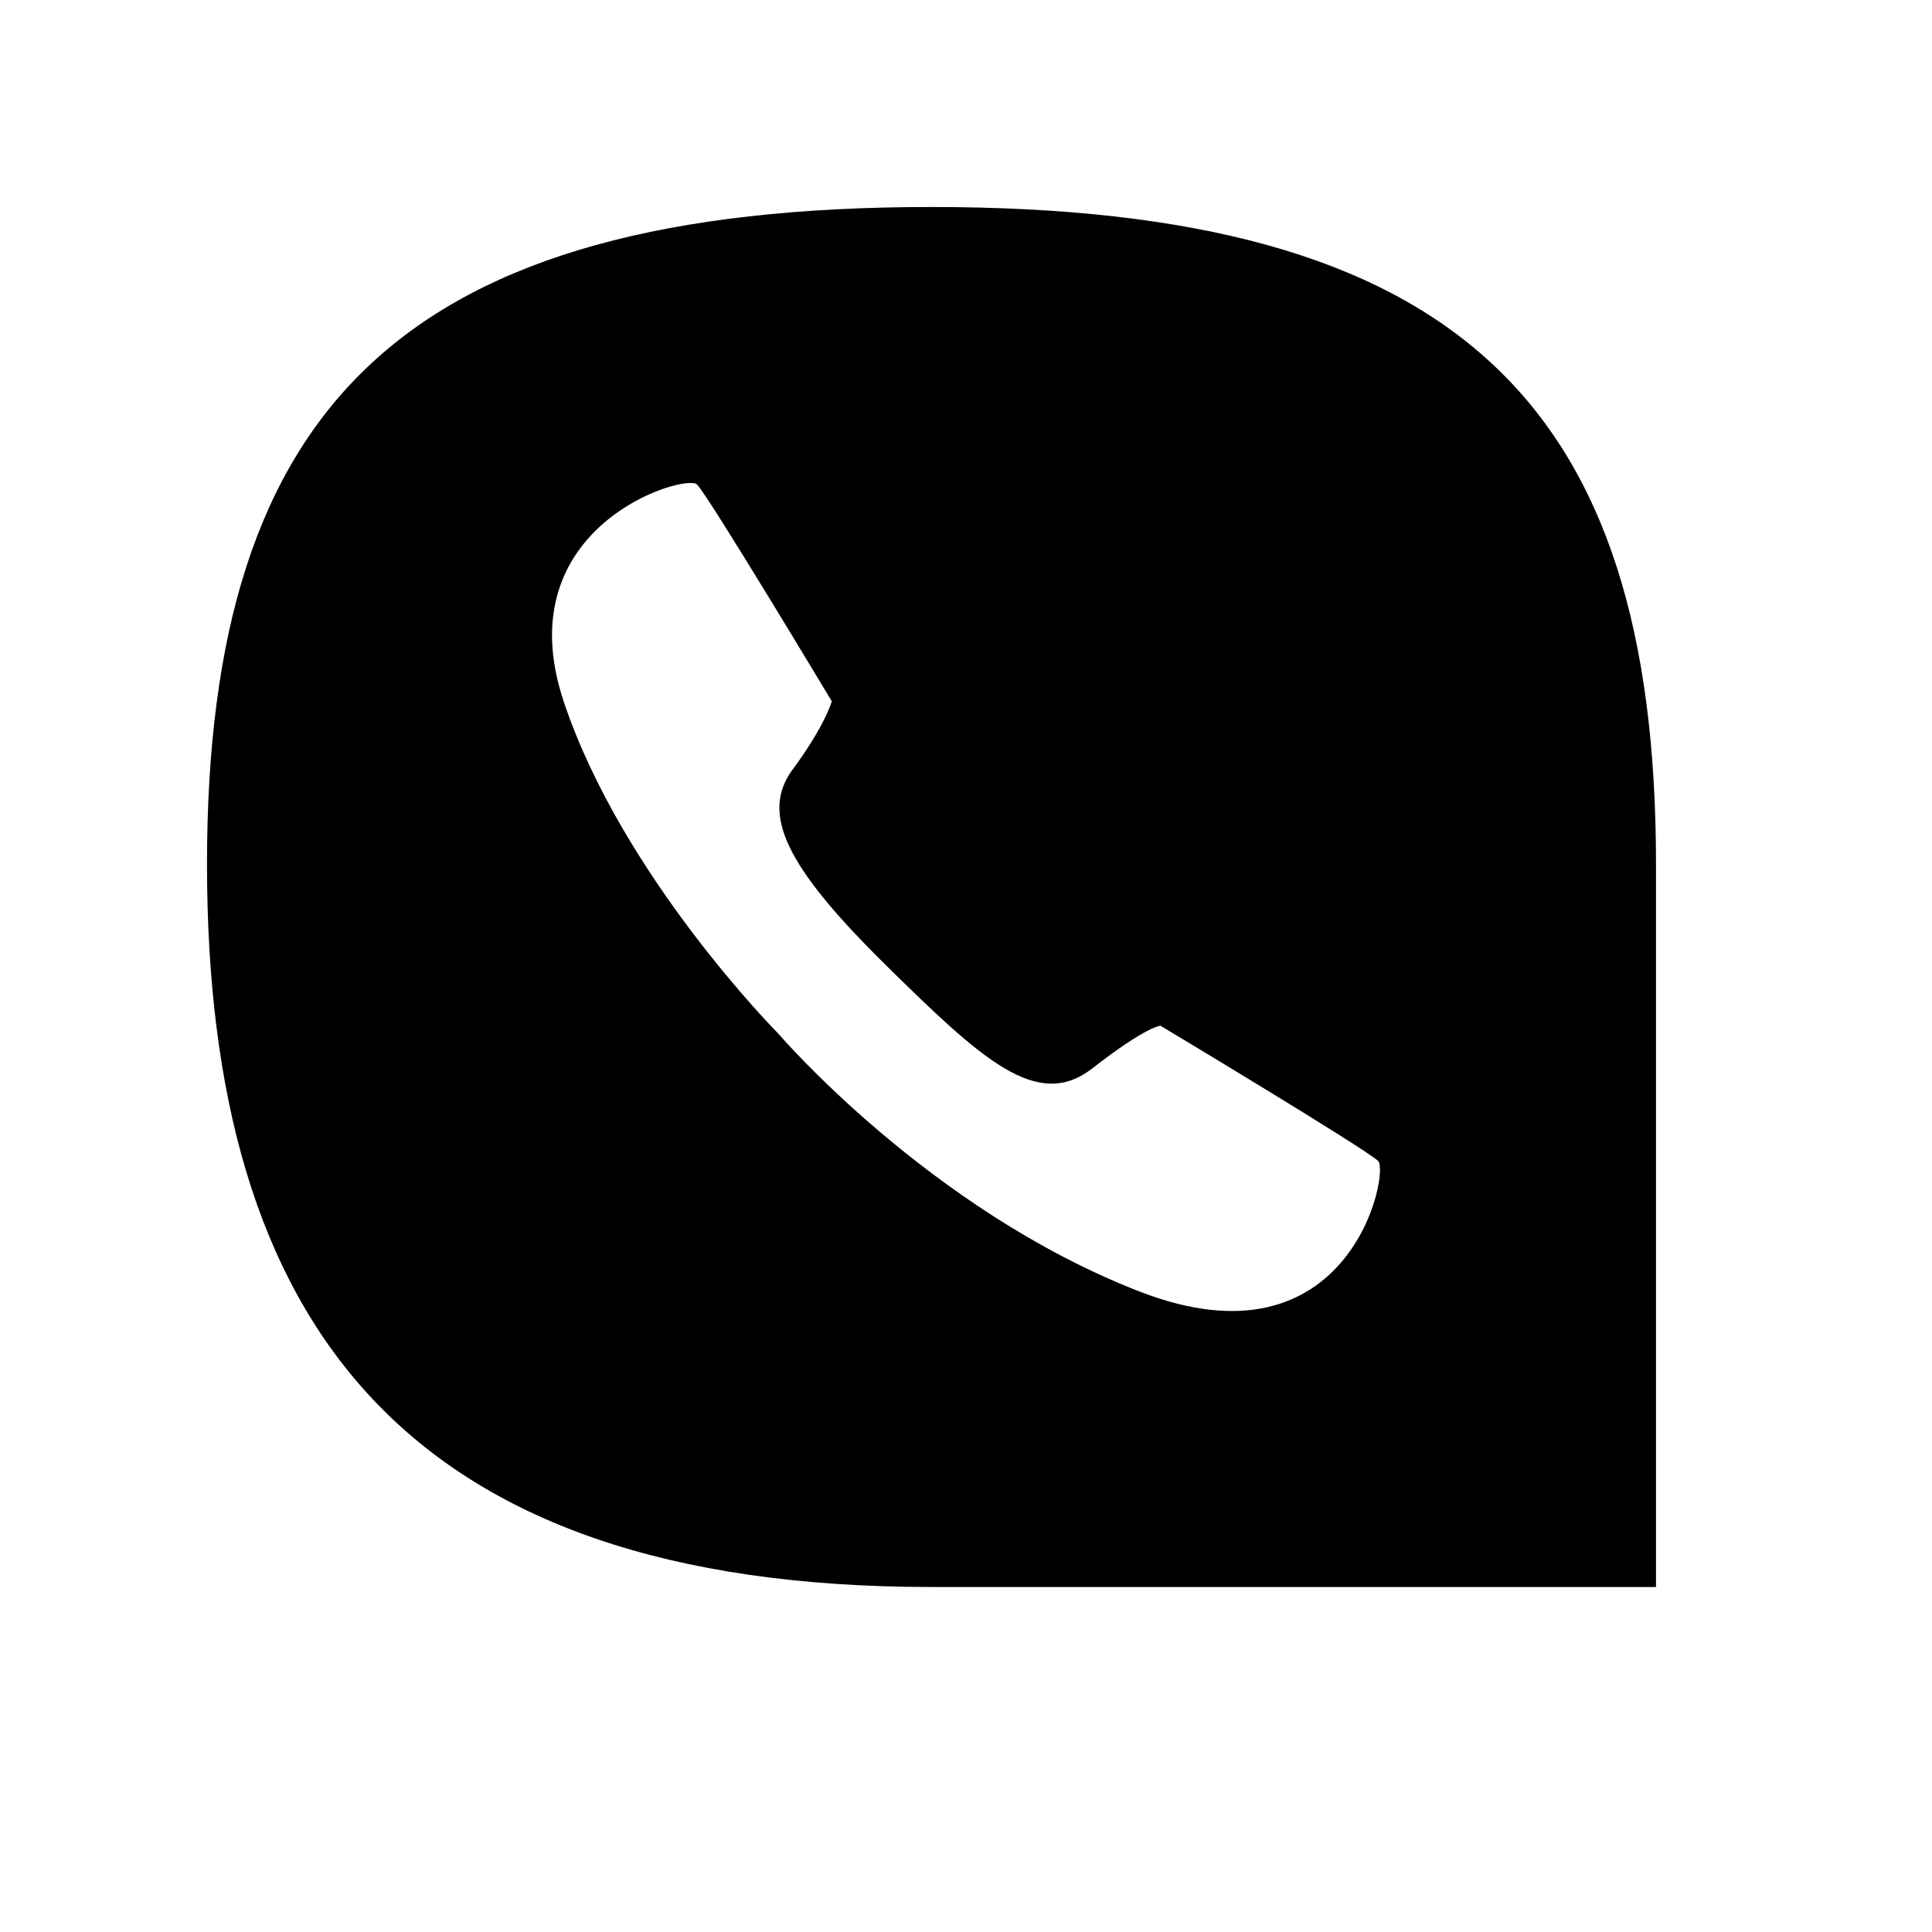 <svg xmlns="http://www.w3.org/2000/svg" width="28" height="28" fill="currentColor" viewBox="0 0 28 28">
  <path d="M13.5 3C21.136 3 24 5.857 24 12.524V23H13.5C5.864 23 3 19.19 3 12.524 3 5.857 5.864 3 13.5 3Zm-2.01 8.15c.474-.645.565-.986.565-.986s-1.783-2.972-1.953-3.142c-.17-.169-2.78.603-1.933 3.143.847 2.539 3.11 4.814 3.11 4.814s2.183 2.553 5.234 3.738 3.63-1.722 3.46-1.891c-.17-.17-3.154-1.96-3.154-1.96s-.195 0-.99.619c-.796.618-1.597-.123-3.015-1.522-1.417-1.4-1.8-2.17-1.325-2.814Z"/>
</svg>
